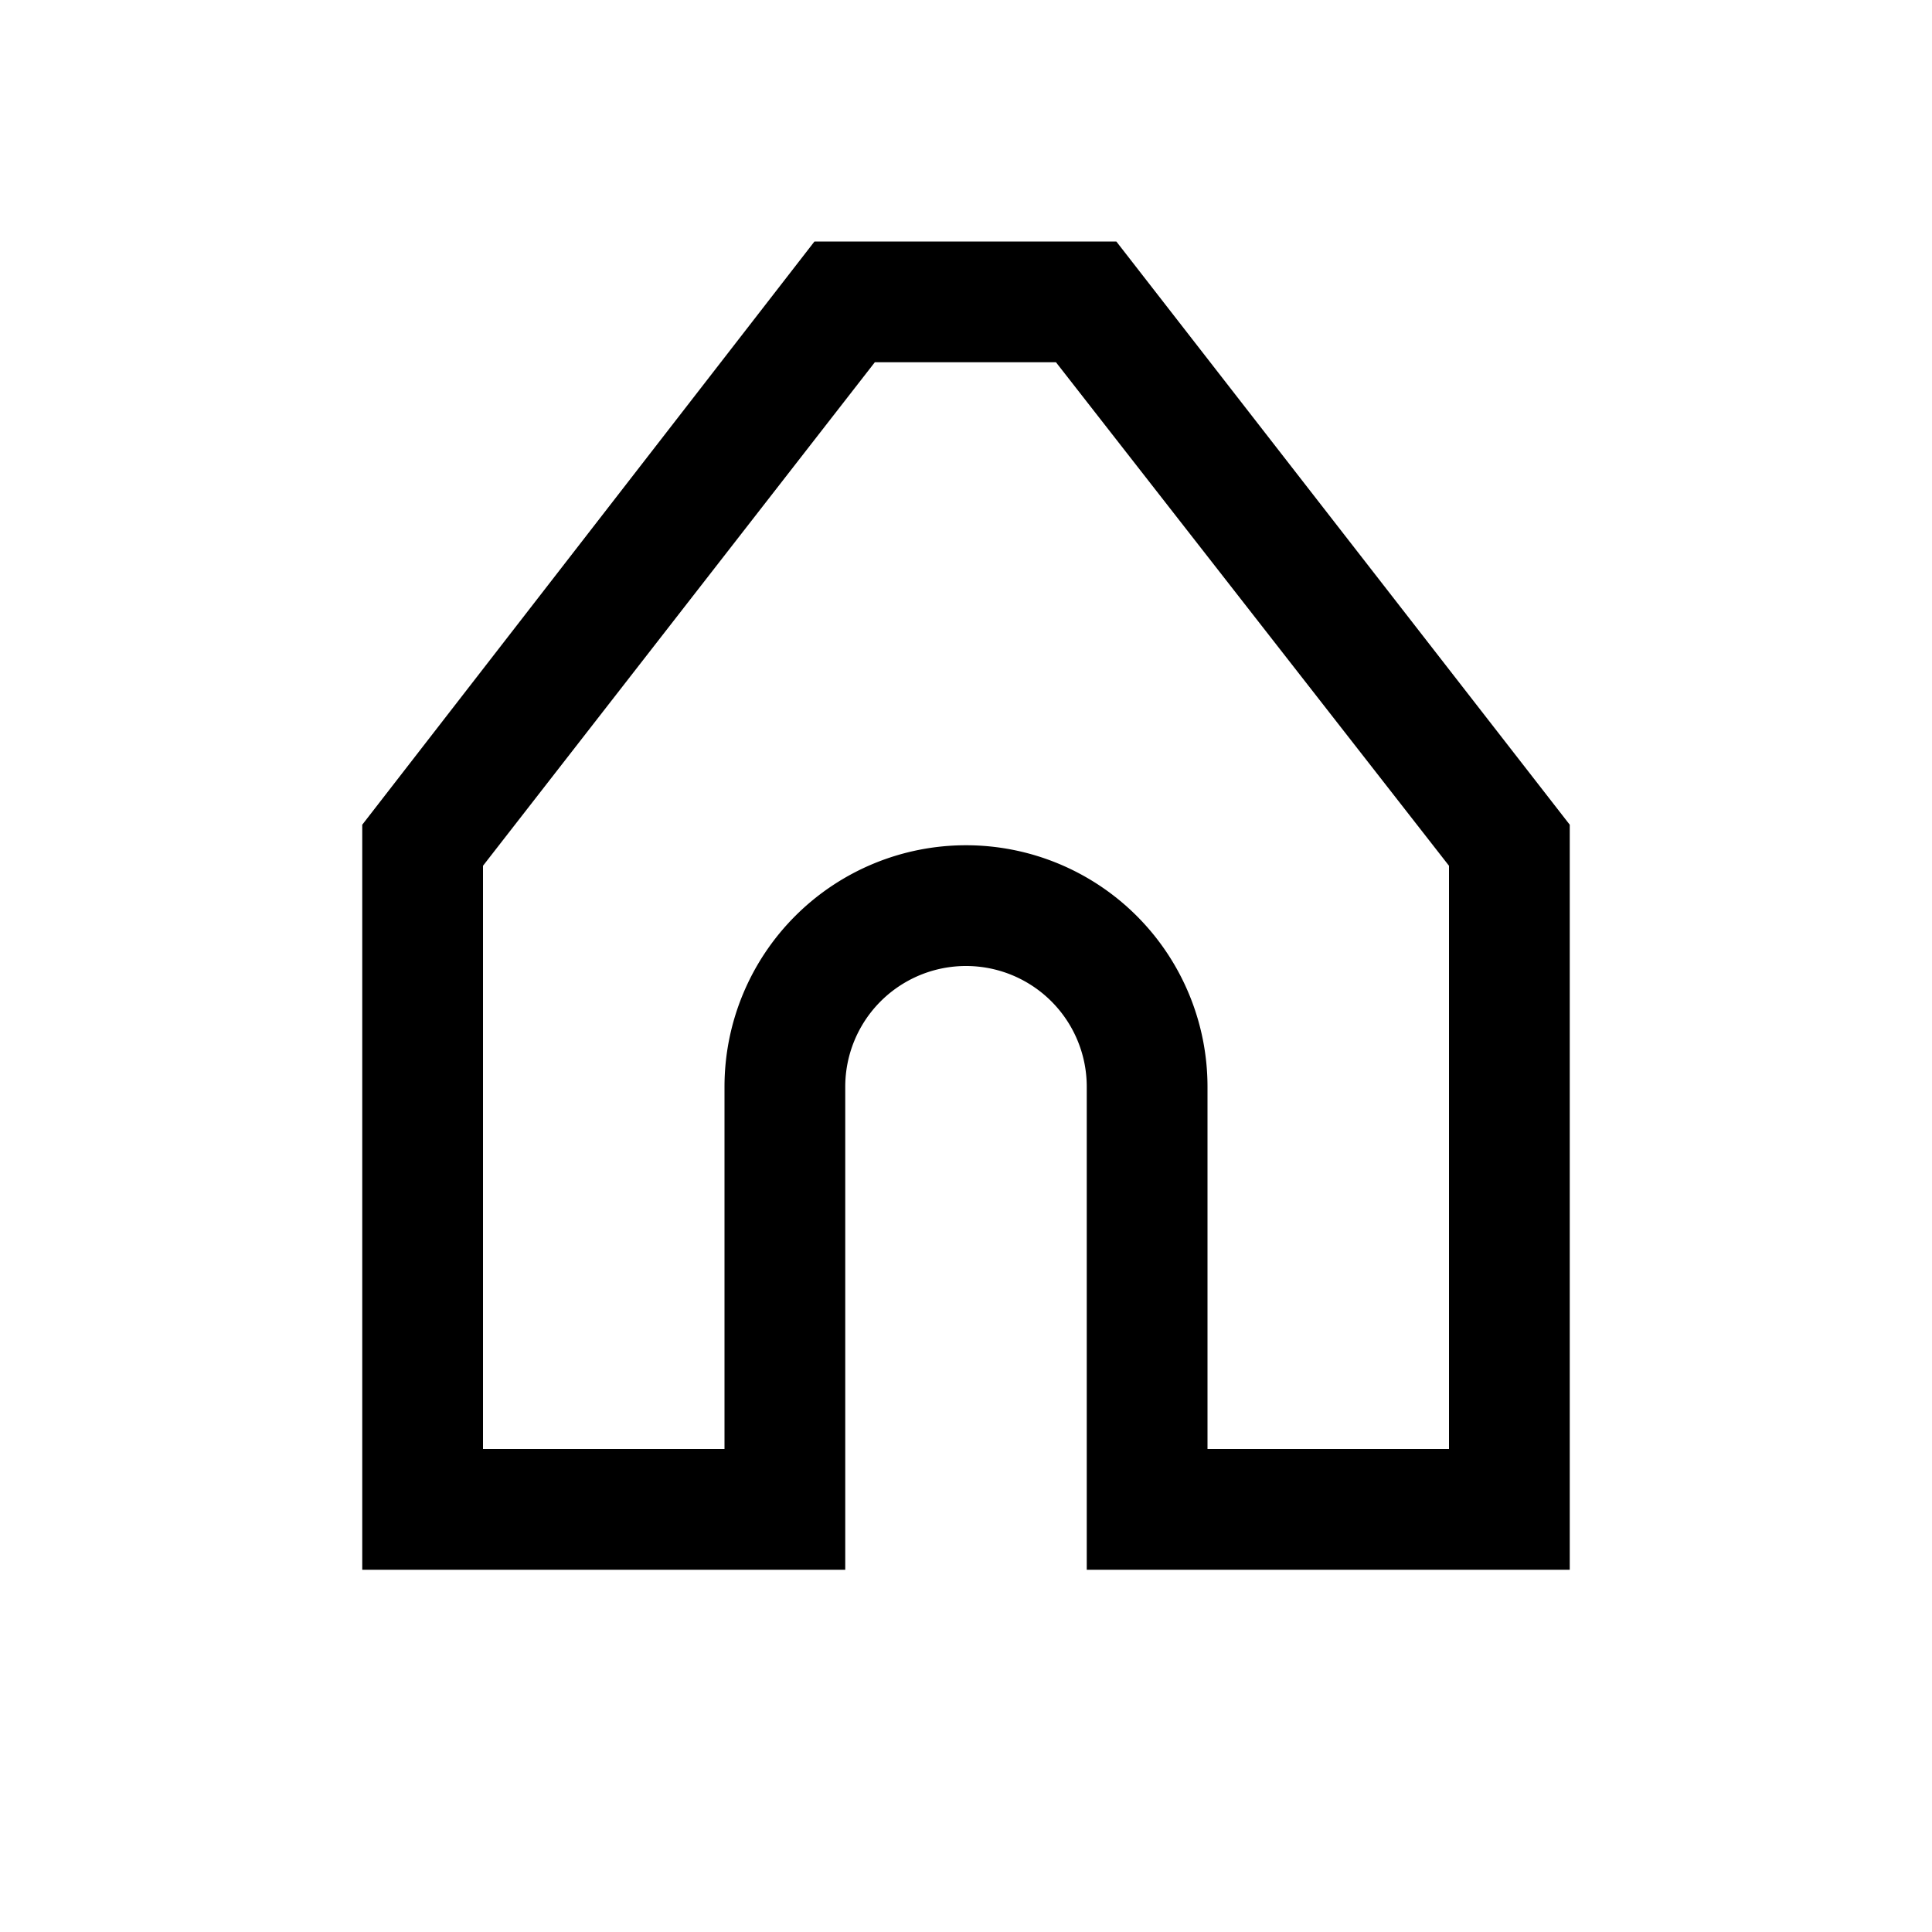 <svg id="Ready" xmlns="http://www.w3.org/2000/svg" viewBox="0 0 32 32"><title>Megaicons_work_24_1.8_cp</title><path d="M26,13.66,18.49,4h-5L6,13.66V26h8V18a2,2,0,0,1,4,0v8h8ZM24,24H20V18a4,4,0,0,0-8,0v6H8V14.34L14.49,6h3L24,14.34Z"/></svg>